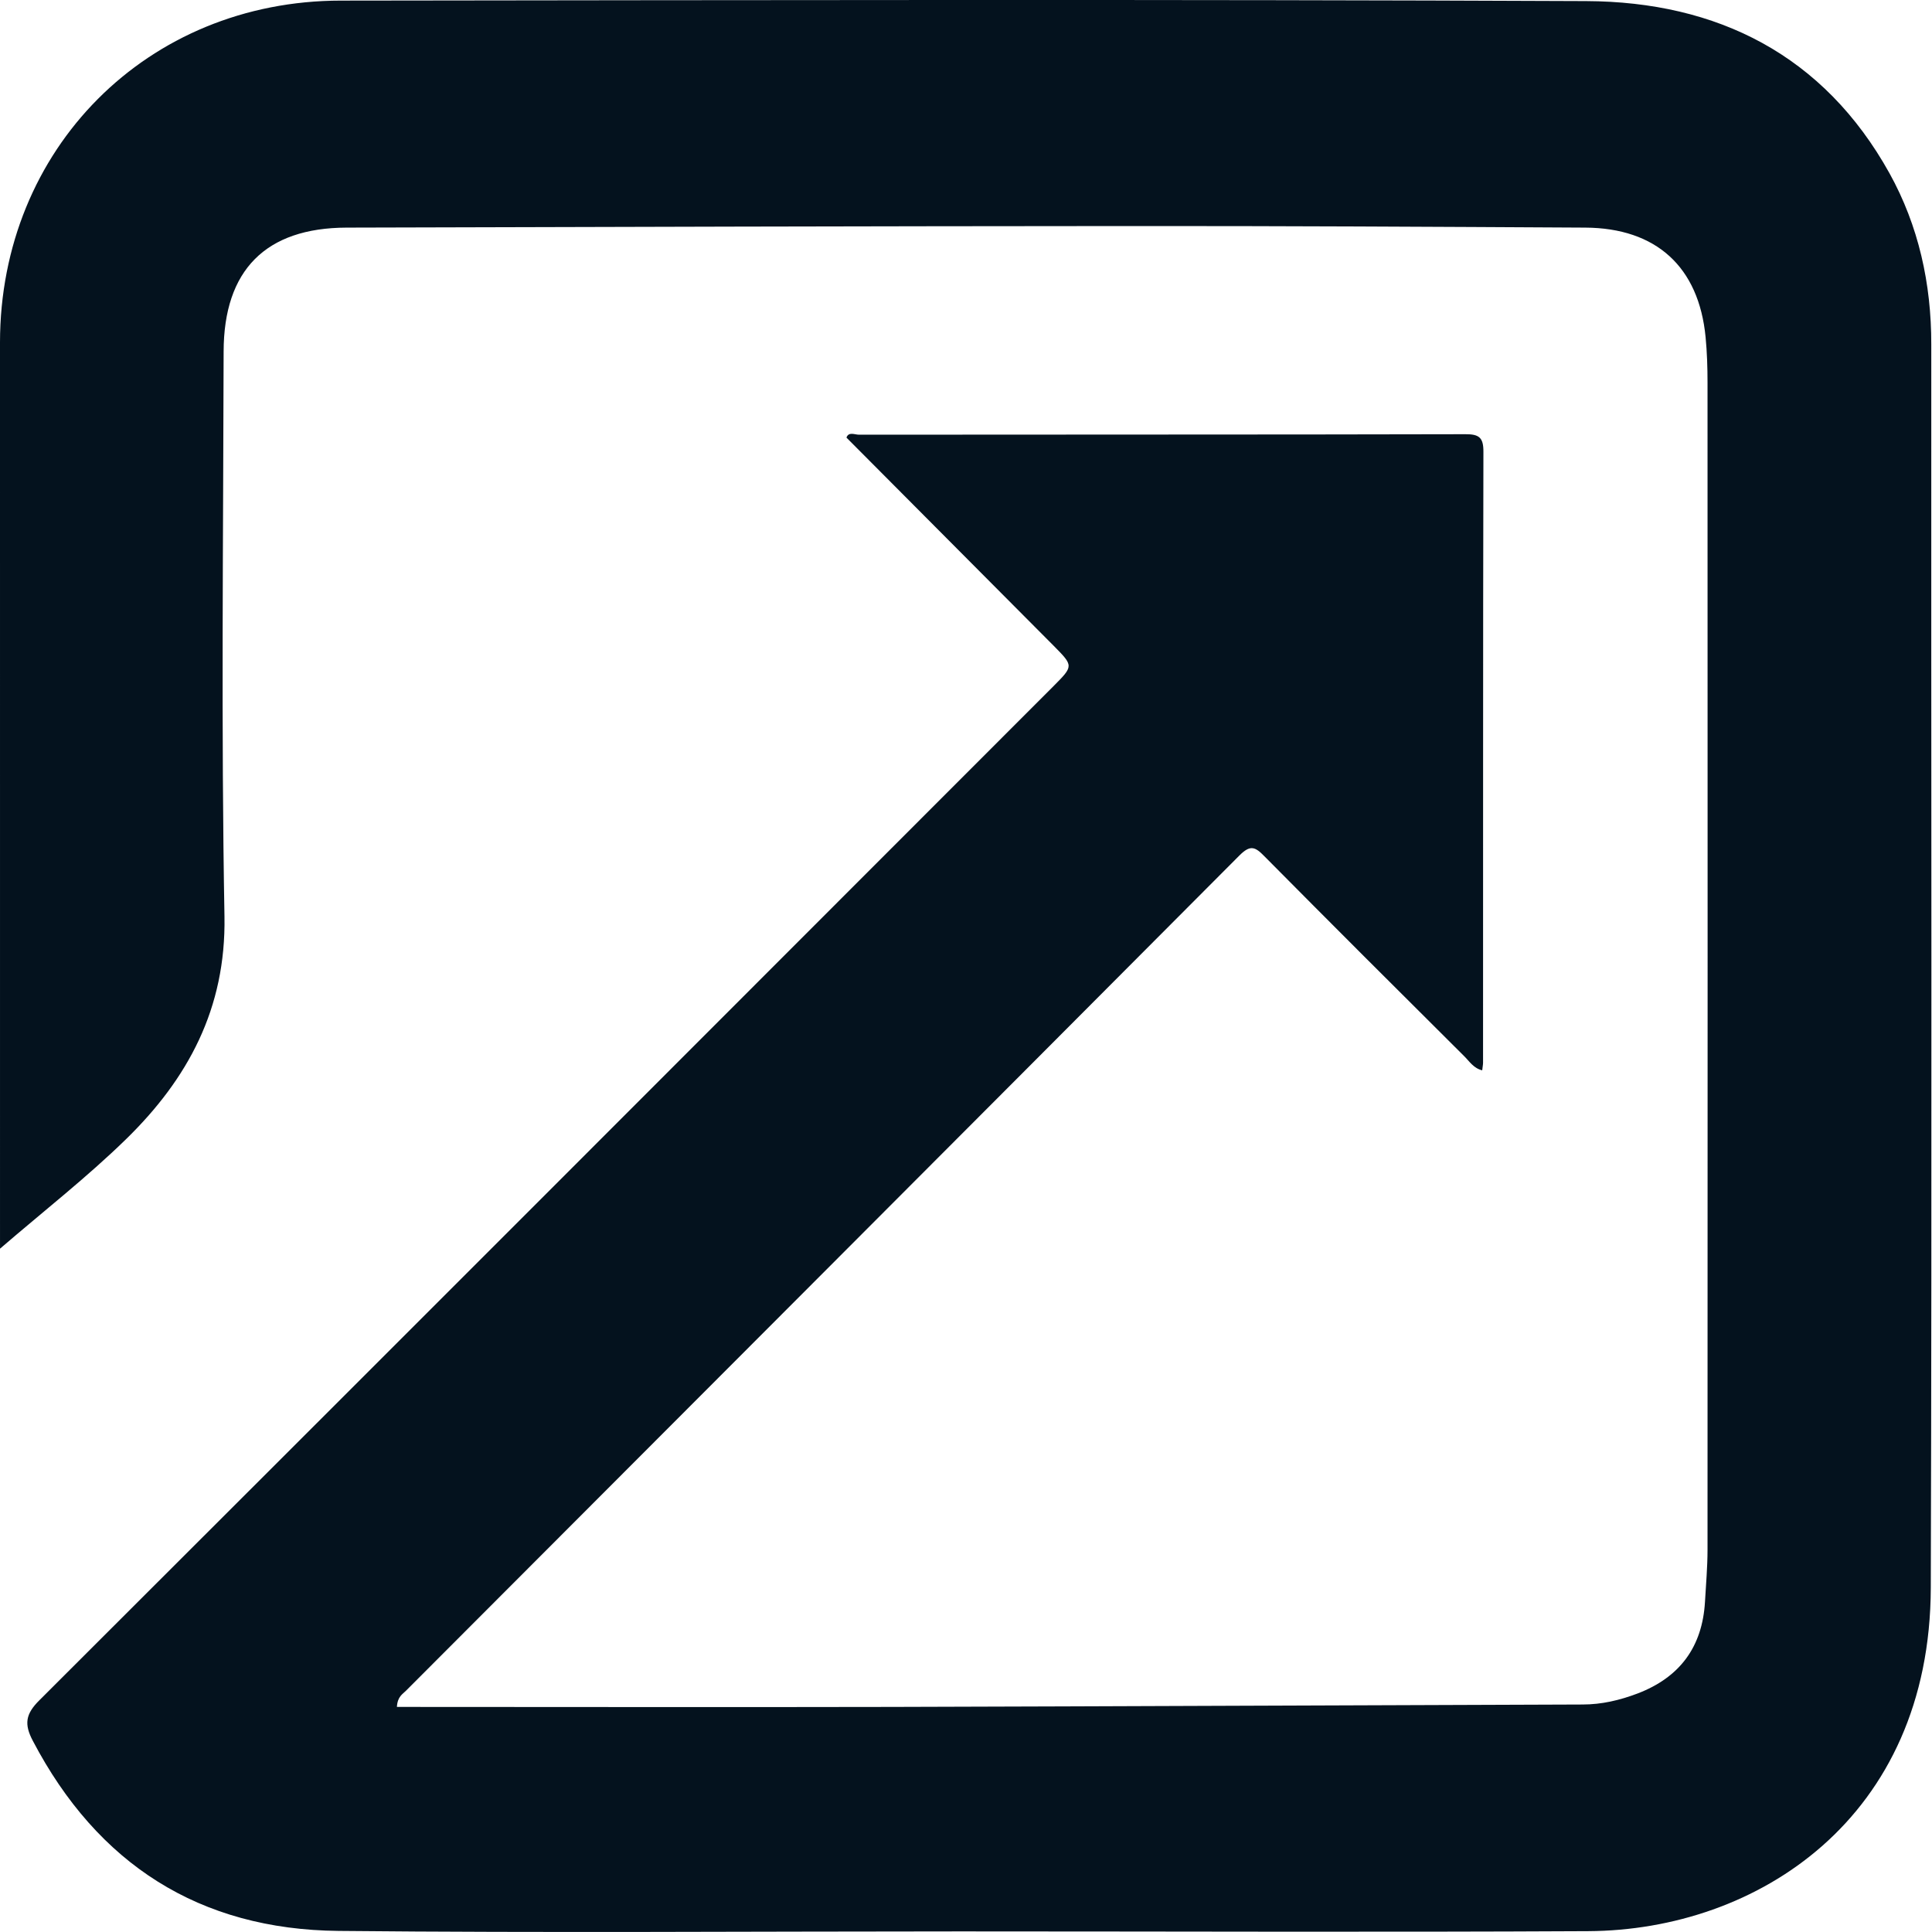 <svg width="16" height="16" viewBox="0 0 16 16" fill="none" xmlns="http://www.w3.org/2000/svg">
<g clip-path="url(#clip0_1_1386)">
<path d="M3.287 14.136C4.66 14.136 6.021 14.139 7.383 14.136C9.29 14.131 11.198 14.122 13.106 14.116C13.264 14.116 13.413 14.081 13.561 14.025C13.912 13.891 14.098 13.639 14.12 13.265C14.128 13.121 14.141 12.978 14.141 12.834C14.142 9.612 14.142 6.391 14.141 3.169C14.141 3.043 14.137 2.917 14.125 2.792C14.069 2.211 13.717 1.888 13.128 1.885C11.868 1.878 10.608 1.871 9.349 1.872C7.189 1.873 5.029 1.879 2.87 1.885C2.201 1.887 1.853 2.236 1.852 2.912C1.849 4.471 1.831 6.032 1.859 7.591C1.872 8.352 1.556 8.935 1.042 9.436C0.722 9.748 0.367 10.025 8.99761e-05 10.341C8.99761e-05 10.255 8.99761e-05 10.199 8.99761e-05 10.143C8.99761e-05 7.707 -0 5.271 0 2.836C0.001 1.233 1.219 0.006 2.823 0.005C6.261 0.001 9.698 -0.006 13.136 0.009C14.223 0.014 15.104 0.456 15.648 1.435C15.889 1.87 15.995 2.35 15.994 2.853C15.992 6.285 16 9.716 15.99 13.148C15.985 15.06 14.55 15.986 13.153 15.993C11.419 16.002 9.685 15.995 7.951 15.995C6.236 15.995 4.52 16.008 2.804 15.991C1.653 15.98 0.808 15.439 0.272 14.417C0.199 14.279 0.211 14.195 0.326 14.081C3.128 11.284 5.926 8.483 8.725 5.682C8.891 5.515 8.891 5.515 8.727 5.349C8.156 4.775 7.585 4.201 7.01 3.624C7.028 3.573 7.078 3.6 7.114 3.6C8.788 3.598 10.462 3.6 12.135 3.596C12.25 3.595 12.286 3.624 12.285 3.743C12.281 5.429 12.283 7.115 12.282 8.801C12.282 8.818 12.278 8.835 12.275 8.864C12.203 8.847 12.168 8.788 12.125 8.746C11.572 8.196 11.02 7.645 10.471 7.091C10.395 7.013 10.355 6.994 10.265 7.084C7.966 9.392 5.664 11.696 3.362 14.002C3.335 14.03 3.292 14.049 3.287 14.136Z" fill="#04121E"/>
</g>
<defs>
<clipPath id="clip0_1_1386">
<rect width="15.995" height="16" fill="white"/>
</clipPath>
</defs>
</svg>
